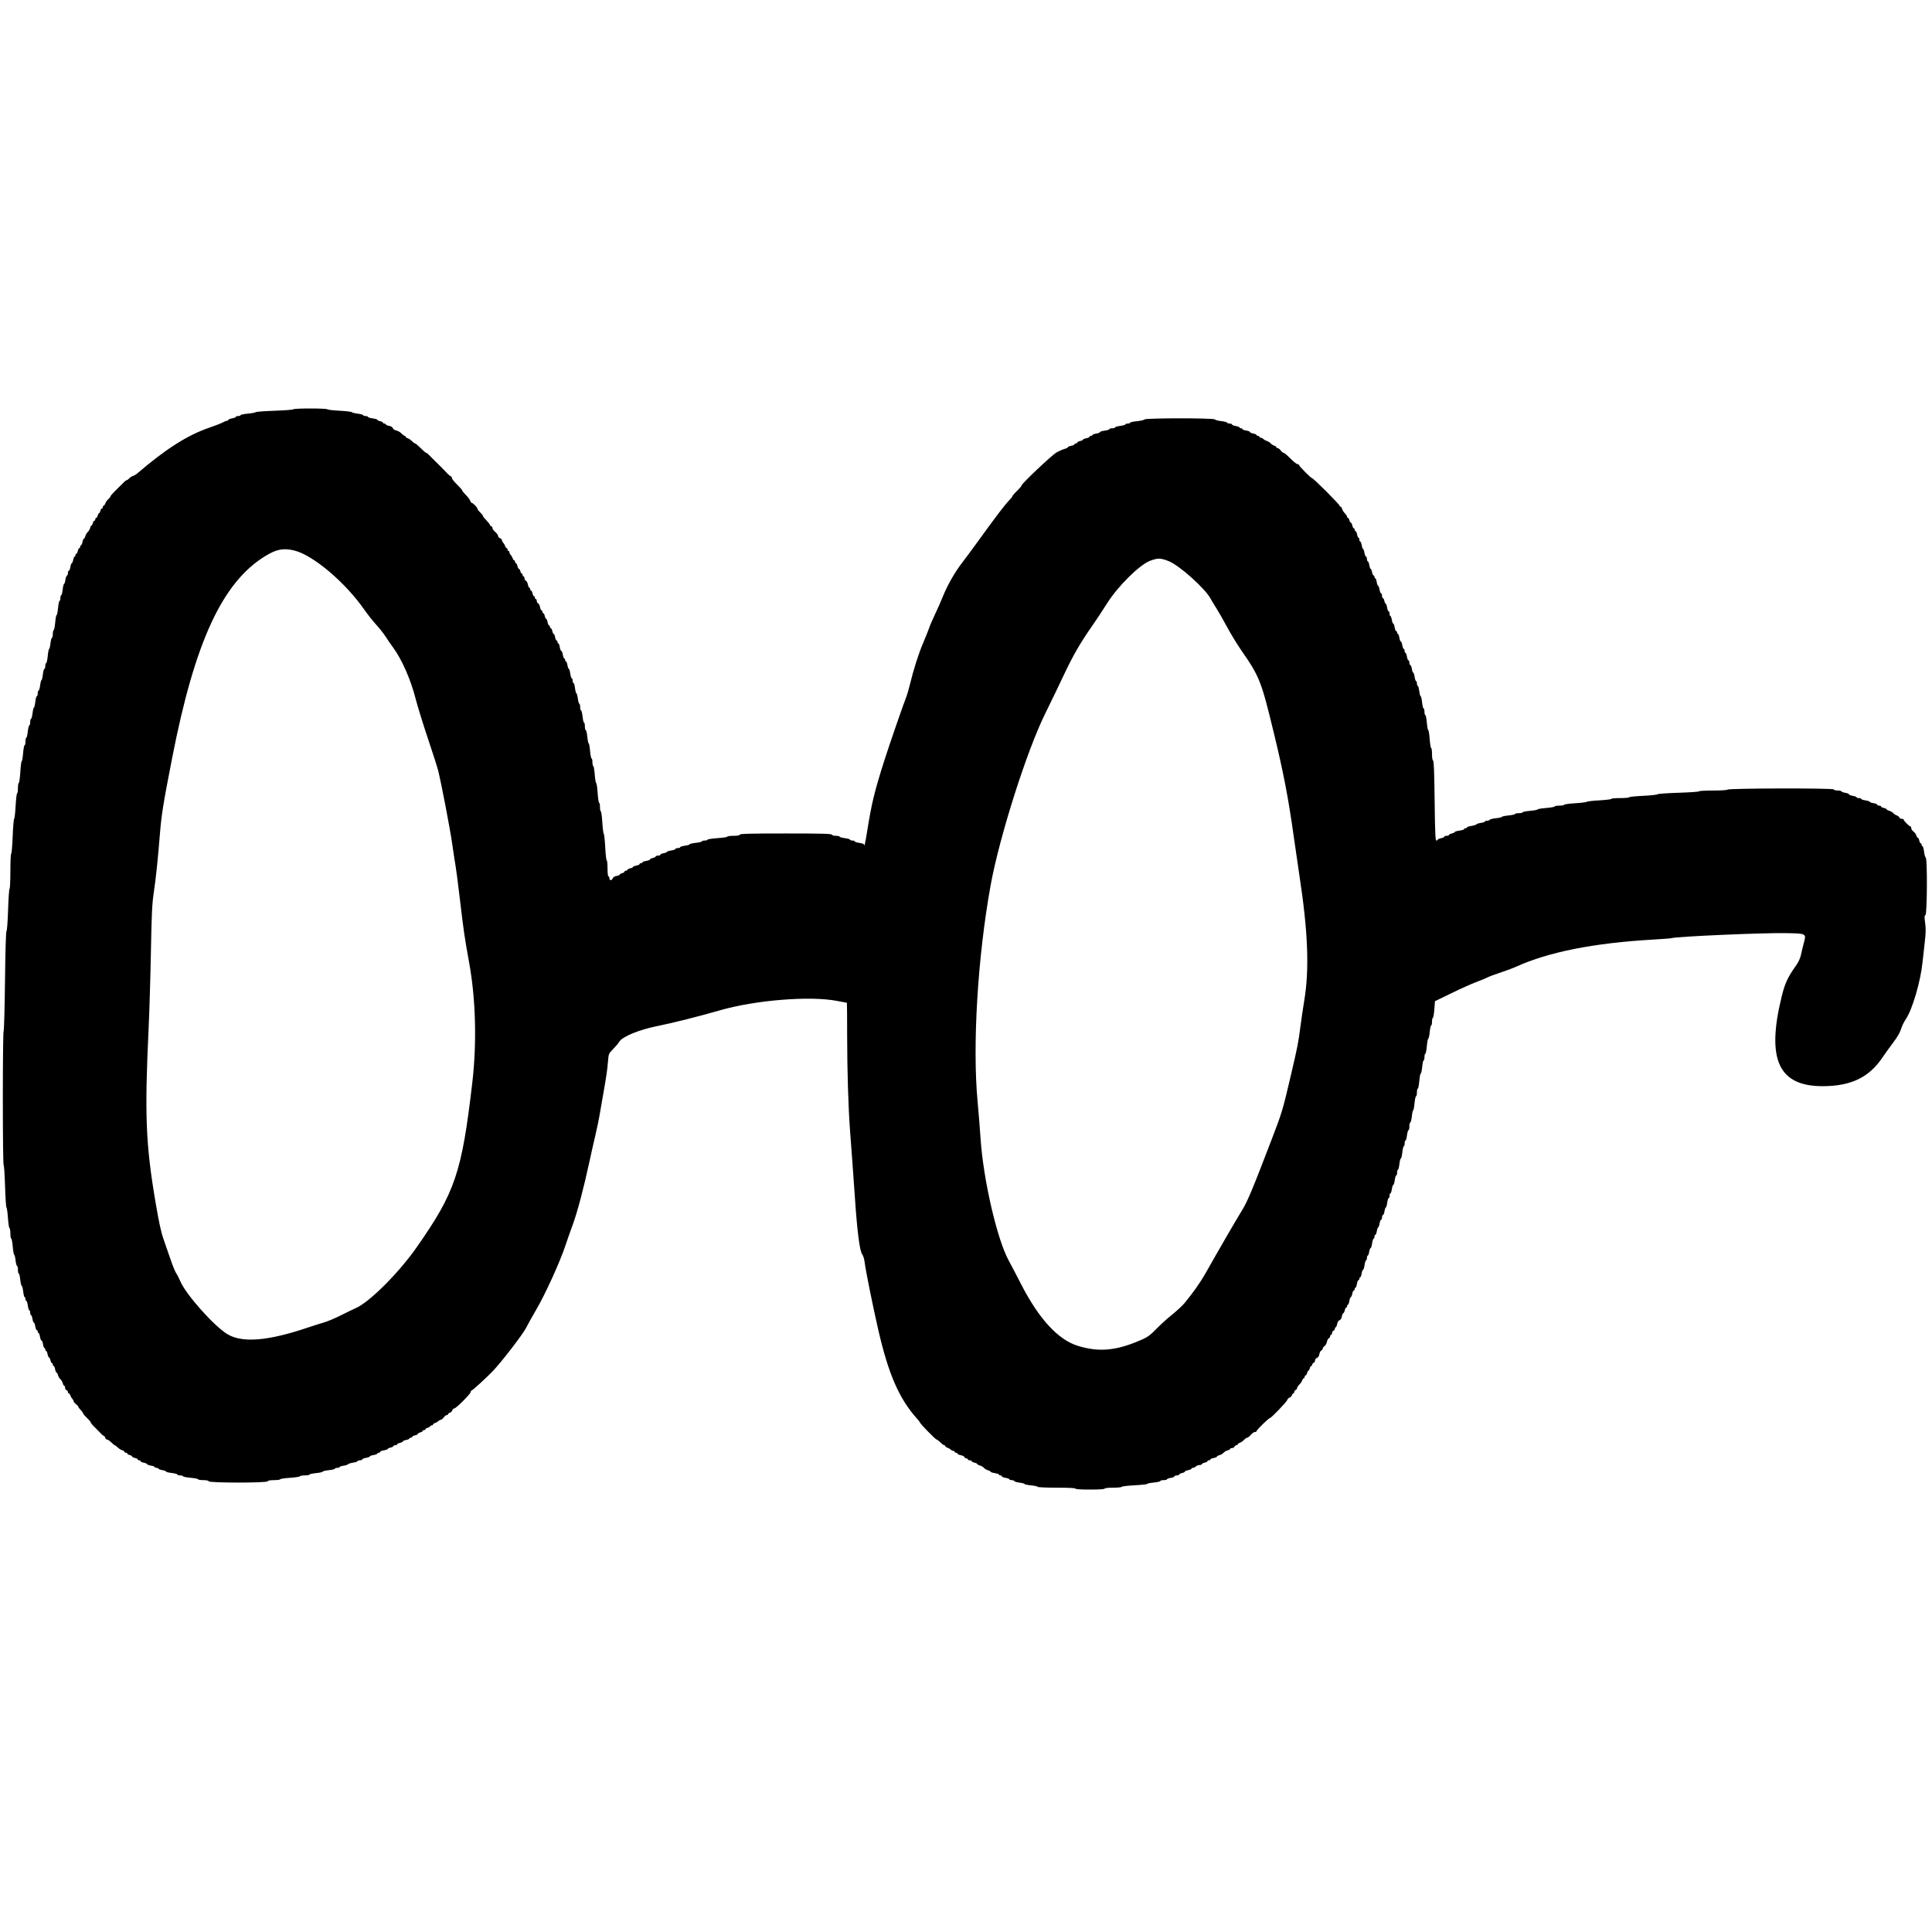 <svg id="svg" version="1.1" xmlns="http://www.w3.org/2000/svg" xmlns:xlink="http://www.w3.org/1999/xlink" width="400" height="400" viewBox="0, 0, 400,400">
  <style>
    path {
      fill: #000;
    }
    @media (prefers-color-scheme: dark) {
      path {
        fill: #fff;
      }
    }
  </style>
  <g id="svgg">
    <path id="path0" d="M60.742 84.736 C 60.742 84.827,59.009 84.963,56.891 85.038 C 54.772 85.113,52.992 85.247,52.935 85.335 C 52.879 85.424,52.151 85.559,51.318 85.636 C 50.486 85.713,49.805 85.856,49.805 85.954 C 49.805 86.052,49.585 86.133,49.316 86.133 C 49.048 86.133,48.828 86.213,48.828 86.311 C 48.828 86.409,48.477 86.548,48.047 86.621 C 47.617 86.694,47.266 86.833,47.266 86.931 C 47.266 87.029,47.154 87.109,47.019 87.109 C 46.883 87.109,46.465 87.273,46.091 87.474 C 45.716 87.674,44.443 88.169,43.262 88.574 C 38.811 90.099,34.339 92.946,28.391 98.040 C 28.161 98.236,27.765 98.463,27.512 98.543 C 27.258 98.623,26.909 98.852,26.735 99.051 C 26.561 99.251,26.339 99.414,26.241 99.414 C 26.143 99.414,25.918 99.568,25.741 99.756 C 25.563 99.944,25.302 100.205,25.160 100.336 C 25.018 100.468,24.803 100.676,24.681 100.799 C 24.560 100.922,24.208 101.274,23.900 101.580 C 23.183 102.291,22.852 102.688,22.852 102.833 C 22.852 102.896,22.644 103.142,22.390 103.378 C 22.137 103.615,21.867 104.006,21.791 104.248 C 21.715 104.490,21.571 104.688,21.471 104.688 C 21.371 104.688,21.289 104.819,21.289 104.980 C 21.289 105.142,21.203 105.273,21.097 105.273 C 20.992 105.273,20.851 105.493,20.783 105.762 C 20.716 106.030,20.592 106.250,20.508 106.250 C 20.424 106.250,20.300 106.470,20.232 106.738 C 20.165 107.007,20.024 107.227,19.918 107.227 C 19.813 107.227,19.727 107.358,19.727 107.520 C 19.727 107.681,19.640 107.813,19.535 107.813 C 19.430 107.813,19.288 108.032,19.221 108.301 C 19.153 108.569,19.029 108.789,18.945 108.789 C 18.861 108.789,18.733 109.026,18.660 109.315 C 18.588 109.604,18.365 109.982,18.164 110.156 C 17.964 110.330,17.740 110.709,17.668 110.998 C 17.595 111.287,17.461 111.523,17.370 111.523 C 17.280 111.523,17.147 111.831,17.077 112.207 C 17.006 112.583,16.871 112.891,16.775 112.891 C 16.680 112.891,16.602 113.022,16.602 113.184 C 16.602 113.345,16.521 113.477,16.422 113.477 C 16.323 113.477,16.184 113.740,16.113 114.063 C 16.042 114.385,15.904 114.648,15.805 114.648 C 15.706 114.648,15.625 114.780,15.625 114.941 C 15.625 115.103,15.547 115.234,15.451 115.234 C 15.356 115.234,15.220 115.542,15.150 115.918 C 15.079 116.294,14.949 116.602,14.860 116.602 C 14.771 116.602,14.642 116.953,14.573 117.383 C 14.505 117.813,14.362 118.164,14.256 118.164 C 14.149 118.164,14.063 118.376,14.063 118.636 C 14.063 118.896,13.969 119.139,13.855 119.177 C 13.740 119.215,13.597 119.618,13.536 120.073 C 13.475 120.527,13.353 120.898,13.265 120.898 C 13.177 120.898,13.046 121.426,12.973 122.070 C 12.900 122.715,12.764 123.242,12.670 123.242 C 12.577 123.242,12.500 123.506,12.500 123.828 C 12.500 124.150,12.422 124.414,12.328 124.414 C 12.233 124.414,12.093 125.073,12.018 125.879 C 11.943 126.685,11.809 127.344,11.722 127.344 C 11.635 127.344,11.502 128.047,11.426 128.906 C 11.350 129.766,11.209 130.469,11.112 130.469 C 11.016 130.469,10.938 130.820,10.938 131.250 C 10.938 131.680,10.858 132.031,10.761 132.031 C 10.664 132.031,10.524 132.559,10.449 133.203 C 10.374 133.848,10.247 134.375,10.165 134.375 C 10.084 134.375,9.958 135.012,9.886 135.791 C 9.814 136.570,9.669 137.236,9.565 137.272 C 9.460 137.308,9.375 137.594,9.375 137.907 C 9.375 138.220,9.291 138.477,9.189 138.477 C 9.087 138.477,8.944 139.004,8.871 139.648 C 8.798 140.293,8.672 140.820,8.591 140.820 C 8.510 140.820,8.383 141.304,8.309 141.895 C 8.235 142.485,8.093 142.969,7.994 142.969 C 7.894 142.969,7.813 143.232,7.813 143.555 C 7.813 143.877,7.729 144.141,7.627 144.141 C 7.525 144.141,7.382 144.668,7.309 145.313 C 7.236 145.957,7.108 146.484,7.025 146.484 C 6.942 146.484,6.813 147.012,6.738 147.656 C 6.663 148.301,6.523 148.828,6.426 148.828 C 6.329 148.828,6.250 149.136,6.250 149.512 C 6.250 149.888,6.169 150.195,6.070 150.195 C 5.971 150.195,5.829 150.767,5.755 151.465 C 5.680 152.163,5.541 152.734,5.446 152.734 C 5.351 152.734,5.273 153.086,5.273 153.516 C 5.273 153.945,5.193 154.297,5.096 154.297 C 4.998 154.297,4.856 155.044,4.780 155.957 C 4.704 156.870,4.574 157.617,4.493 157.617 C 4.411 157.617,4.281 158.628,4.203 159.863 C 4.126 161.099,3.984 162.109,3.887 162.109 C 3.790 162.109,3.711 162.593,3.711 163.184 C 3.711 163.774,3.635 164.258,3.543 164.258 C 3.451 164.258,3.312 165.421,3.235 166.844 C 3.158 168.266,3.020 169.476,2.929 169.532 C 2.838 169.588,2.700 171.237,2.623 173.196 C 2.545 175.155,2.407 176.758,2.315 176.758 C 2.223 176.758,2.148 178.384,2.148 180.371 C 2.148 182.358,2.074 183.984,1.982 183.984 C 1.891 183.984,1.753 185.938,1.676 188.327 C 1.596 190.798,1.453 192.720,1.344 192.788 C 1.225 192.861,1.107 196.800,1.033 203.191 C 0.967 208.848,0.840 213.477,0.750 213.477 C 0.660 213.477,0.586 219.717,0.586 227.344 C 0.586 234.971,0.660 241.211,0.750 241.211 C 0.840 241.211,0.973 243.162,1.045 245.546 C 1.116 247.930,1.249 249.930,1.340 249.989 C 1.431 250.049,1.567 251.021,1.643 252.148 C 1.718 253.276,1.863 254.229,1.964 254.264 C 2.066 254.300,2.148 254.806,2.148 255.387 C 2.148 255.969,2.228 256.445,2.326 256.445 C 2.424 256.445,2.566 257.192,2.642 258.105 C 2.718 259.019,2.849 259.766,2.934 259.766 C 3.018 259.766,3.148 260.293,3.223 260.938 C 3.297 261.582,3.438 262.109,3.535 262.109 C 3.632 262.109,3.711 262.461,3.711 262.891 C 3.711 263.320,3.789 263.672,3.883 263.672 C 3.978 263.672,4.117 264.243,4.192 264.941 C 4.267 265.640,4.404 266.211,4.498 266.211 C 4.592 266.211,4.728 266.738,4.801 267.383 C 4.874 268.027,5.010 268.555,5.103 268.555 C 5.197 268.555,5.273 268.730,5.273 268.945 C 5.273 269.160,5.353 269.336,5.450 269.336 C 5.548 269.336,5.688 269.775,5.762 270.313 C 5.836 270.850,5.976 271.289,6.073 271.289 C 6.170 271.289,6.250 271.509,6.250 271.777 C 6.250 272.046,6.327 272.266,6.420 272.266 C 6.514 272.266,6.647 272.617,6.716 273.047 C 6.784 273.477,6.916 273.828,7.009 273.828 C 7.101 273.828,7.233 274.180,7.302 274.609 C 7.370 275.039,7.513 275.391,7.619 275.391 C 7.726 275.391,7.813 275.522,7.813 275.684 C 7.813 275.845,7.889 275.977,7.983 275.977 C 8.077 275.977,8.209 276.328,8.278 276.758 C 8.347 277.188,8.489 277.539,8.594 277.539 C 8.699 277.539,8.841 277.891,8.909 278.320 C 8.978 278.750,9.111 279.102,9.205 279.102 C 9.298 279.102,9.375 279.233,9.375 279.395 C 9.375 279.556,9.453 279.688,9.549 279.688 C 9.644 279.688,9.780 279.995,9.850 280.371 C 9.921 280.747,10.056 281.055,10.150 281.055 C 10.244 281.055,10.378 281.318,10.449 281.641 C 10.520 281.963,10.659 282.227,10.758 282.227 C 10.857 282.227,10.938 282.358,10.938 282.520 C 10.938 282.681,11.016 282.813,11.111 282.813 C 11.207 282.813,11.342 283.120,11.413 283.496 C 11.483 283.872,11.616 284.180,11.706 284.180 C 11.797 284.180,11.931 284.416,12.004 284.705 C 12.076 284.994,12.300 285.373,12.500 285.547 C 12.700 285.721,12.924 286.099,12.996 286.389 C 13.069 286.678,13.207 286.914,13.302 286.914 C 13.398 286.914,13.477 287.093,13.477 287.311 C 13.477 287.529,13.608 287.758,13.770 287.820 C 13.931 287.882,14.062 288.055,14.062 288.204 C 14.063 288.354,14.144 288.477,14.245 288.477 C 14.345 288.477,14.488 288.670,14.563 288.907 C 14.639 289.144,14.820 289.457,14.967 289.604 C 15.114 289.751,15.234 289.976,15.234 290.104 C 15.234 290.232,15.454 290.502,15.723 290.704 C 15.991 290.905,16.211 291.150,16.211 291.247 C 16.211 291.344,16.431 291.644,16.699 291.912 C 16.968 292.181,17.187 292.488,17.188 292.595 C 17.188 292.702,17.539 293.124,17.969 293.532 C 18.398 293.941,18.750 294.337,18.750 294.412 C 18.750 294.559,19.089 294.997,19.492 295.371 C 19.631 295.500,19.851 295.718,19.980 295.856 C 21.023 296.968,21.341 297.266,21.486 297.266 C 21.578 297.266,21.709 297.441,21.777 297.656 C 21.846 297.871,22.024 298.047,22.174 298.047 C 22.325 298.047,22.717 298.311,23.047 298.633 C 23.377 298.955,23.693 299.219,23.751 299.219 C 23.809 299.219,23.979 299.329,24.128 299.463 C 24.744 300.015,24.952 300.154,25.357 300.282 C 25.590 300.356,25.781 300.499,25.781 300.599 C 25.781 300.699,25.913 300.781,26.074 300.781 C 26.235 300.781,26.367 300.860,26.367 300.955 C 26.367 301.051,26.587 301.185,26.855 301.252 C 27.124 301.319,27.344 301.454,27.344 301.551 C 27.344 301.648,27.607 301.785,27.930 301.855 C 28.252 301.926,28.516 302.065,28.516 302.164 C 28.516 302.263,28.647 302.344,28.809 302.344 C 28.970 302.344,29.102 302.428,29.102 302.530 C 29.102 302.633,29.409 302.774,29.785 302.845 C 30.161 302.915,30.469 303.050,30.469 303.144 C 30.469 303.239,30.820 303.372,31.250 303.441 C 31.680 303.509,32.031 303.642,32.031 303.736 C 32.031 303.830,32.207 303.906,32.422 303.906 C 32.637 303.906,32.813 303.983,32.813 304.077 C 32.813 304.170,33.164 304.303,33.594 304.372 C 34.023 304.441,34.375 304.572,34.375 304.665 C 34.375 304.757,34.902 304.892,35.547 304.965 C 36.191 305.038,36.719 305.181,36.719 305.283 C 36.719 305.385,36.982 305.469,37.305 305.469 C 37.627 305.469,37.891 305.547,37.891 305.644 C 37.891 305.740,38.594 305.881,39.453 305.957 C 40.313 306.033,41.016 306.174,41.016 306.270 C 41.016 306.367,41.492 306.445,42.074 306.445 C 42.737 306.445,43.161 306.535,43.212 306.686 C 43.329 307.038,55.303 307.041,55.420 306.689 C 55.474 306.528,55.926 306.445,56.755 306.445 C 57.444 306.445,58.008 306.368,58.008 306.273 C 58.008 306.179,58.931 306.038,60.059 305.962 C 61.187 305.885,62.109 305.742,62.109 305.645 C 62.109 305.548,62.549 305.469,63.086 305.469 C 63.623 305.469,64.063 305.392,64.063 305.299 C 64.063 305.205,64.678 305.068,65.430 304.994 C 66.182 304.920,66.797 304.784,66.797 304.691 C 66.797 304.599,67.368 304.462,68.066 304.387 C 68.765 304.313,69.336 304.174,69.336 304.079 C 69.336 303.984,69.556 303.906,69.824 303.906 C 70.093 303.906,70.313 303.830,70.313 303.737 C 70.313 303.643,70.677 303.518,71.122 303.458 C 71.567 303.399,71.985 303.264,72.050 303.159 C 72.115 303.054,72.585 302.905,73.096 302.829 C 73.606 302.753,74.023 302.612,74.023 302.517 C 74.023 302.422,74.243 302.344,74.512 302.344 C 74.780 302.344,75.000 302.257,75.000 302.151 C 75.000 302.045,75.352 301.902,75.781 301.833 C 76.211 301.764,76.562 301.632,76.562 301.540 C 76.563 301.447,76.914 301.316,77.344 301.247 C 77.773 301.178,78.125 301.045,78.125 300.952 C 78.125 300.858,78.257 300.781,78.418 300.781 C 78.579 300.781,78.711 300.694,78.711 300.588 C 78.711 300.482,79.062 300.339,79.492 300.270 C 79.922 300.202,80.273 300.076,80.273 299.991 C 80.273 299.905,80.537 299.778,80.859 299.707 C 81.182 299.636,81.445 299.497,81.445 299.399 C 81.445 299.300,81.621 299.219,81.836 299.219 C 82.051 299.219,82.227 299.138,82.227 299.039 C 82.227 298.940,82.490 298.801,82.813 298.730 C 83.135 298.660,83.398 298.525,83.398 298.431 C 83.398 298.337,83.706 298.202,84.082 298.132 C 84.458 298.061,84.766 297.925,84.766 297.830 C 84.766 297.734,84.897 297.656,85.059 297.656 C 85.220 297.656,85.352 297.575,85.352 297.476 C 85.352 297.378,85.615 297.239,85.938 297.168 C 86.260 297.097,86.523 296.960,86.523 296.863 C 86.523 296.766,86.743 296.632,87.012 296.565 C 87.280 296.497,87.500 296.364,87.500 296.268 C 87.500 296.172,87.632 296.094,87.793 296.094 C 87.954 296.094,88.086 296.008,88.086 295.902 C 88.086 295.797,88.306 295.655,88.574 295.588 C 88.843 295.521,89.063 295.387,89.063 295.291 C 89.063 295.196,89.194 295.117,89.355 295.117 C 89.517 295.117,89.648 295.035,89.648 294.935 C 89.648 294.835,89.842 294.691,90.079 294.616 C 90.315 294.541,90.629 294.359,90.776 294.213 C 90.923 294.066,91.148 293.945,91.276 293.945 C 91.404 293.945,91.674 293.726,91.876 293.457 C 92.077 293.188,92.362 292.969,92.508 292.969 C 92.654 292.969,92.773 292.887,92.773 292.787 C 92.773 292.686,92.945 292.550,93.154 292.484 C 93.363 292.417,93.589 292.192,93.656 291.982 C 93.722 291.773,93.902 291.602,94.056 291.602 C 94.429 291.602,97.461 288.558,97.461 288.184 C 97.461 288.022,97.539 287.891,97.634 287.891 C 97.815 287.891,100.733 285.226,102.019 283.887 C 103.788 282.044,108.269 276.226,108.921 274.926 C 109.305 274.161,110.233 272.492,110.983 271.217 C 112.895 267.967,115.954 261.245,117.084 257.810 C 117.384 256.898,118.060 254.979,118.587 253.545 C 119.540 250.951,120.893 245.833,122.052 240.430 C 122.386 238.872,122.921 236.499,123.240 235.156 C 123.559 233.813,123.948 231.968,124.104 231.055 C 124.260 230.142,124.619 228.076,124.902 226.465 C 125.564 222.704,125.733 221.537,125.886 219.668 C 126.010 218.171,126.028 218.127,126.955 217.186 C 127.473 216.659,128.048 215.973,128.233 215.660 C 128.854 214.609,132.377 213.173,136.198 212.413 C 139.212 211.813,144.801 210.406,149.055 209.177 C 156.412 207.050,167.743 206.144,173.340 207.235 C 174.414 207.445,175.315 207.616,175.342 207.617 C 175.369 207.617,175.392 210.671,175.393 214.404 C 175.396 221.460,175.628 229.186,175.977 233.887 C 176.089 235.391,176.312 238.379,176.472 240.527 C 176.632 242.676,176.854 245.796,176.965 247.461 C 177.459 254.907,177.984 259.037,178.525 259.724 C 178.721 259.973,178.938 260.677,179.009 261.289 C 179.195 262.906,180.731 270.528,181.851 275.391 C 183.971 284.599,186.198 289.671,189.937 293.807 C 190.208 294.107,190.430 294.396,190.430 294.450 C 190.430 294.701,193.685 298.047,193.930 298.047 C 194.029 298.047,194.374 298.311,194.697 298.633 C 195.019 298.955,195.377 299.219,195.493 299.219 C 195.608 299.219,195.703 299.301,195.703 299.401 C 195.703 299.501,195.897 299.645,196.133 299.720 C 196.370 299.795,196.684 299.976,196.831 300.123 C 196.978 300.270,197.224 300.391,197.377 300.391 C 197.531 300.391,197.656 300.479,197.656 300.586 C 197.656 300.693,197.788 300.781,197.949 300.781 C 198.110 300.781,198.242 300.865,198.242 300.968 C 198.242 301.070,198.544 301.211,198.912 301.280 C 199.281 301.349,199.630 301.529,199.687 301.679 C 199.745 301.830,199.927 301.953,200.092 301.953 C 200.256 301.953,200.391 302.041,200.391 302.148 C 200.391 302.256,200.566 302.344,200.781 302.344 C 200.996 302.344,201.172 302.425,201.172 302.524 C 201.172 302.622,201.436 302.761,201.758 302.832 C 202.080 302.903,202.344 303.032,202.344 303.119 C 202.344 303.207,202.580 303.337,202.869 303.410 C 203.158 303.482,203.537 303.706,203.711 303.906 C 203.885 304.107,204.264 304.330,204.553 304.403 C 204.842 304.475,205.078 304.608,205.078 304.697 C 205.078 304.786,205.474 304.918,205.957 304.991 C 206.440 305.063,206.836 305.200,206.836 305.296 C 206.836 305.391,206.968 305.469,207.129 305.469 C 207.290 305.469,207.422 305.556,207.422 305.662 C 207.422 305.768,207.773 305.911,208.203 305.980 C 208.633 306.048,208.984 306.181,208.984 306.275 C 208.984 306.369,209.197 306.445,209.456 306.445 C 209.716 306.445,209.958 306.535,209.995 306.644 C 210.031 306.754,210.522 306.898,211.085 306.964 C 211.648 307.031,212.109 307.156,212.109 307.242 C 212.109 307.328,212.725 307.459,213.477 307.533 C 214.229 307.607,214.844 307.744,214.844 307.838 C 214.844 307.931,216.602 308.008,218.750 308.008 C 221.224 308.008,222.656 308.079,222.656 308.203 C 222.656 308.325,223.796 308.398,225.684 308.398 C 227.572 308.398,228.711 308.325,228.711 308.203 C 228.711 308.087,229.427 308.008,230.469 308.008 C 231.436 308.008,232.227 307.929,232.227 307.833 C 232.227 307.736,233.413 307.594,234.863 307.516 C 236.313 307.438,237.500 307.309,237.500 307.228 C 237.500 307.148,238.115 307.021,238.867 306.947 C 239.619 306.873,240.234 306.730,240.234 306.629 C 240.234 306.528,240.542 306.445,240.918 306.445 C 241.294 306.445,241.602 306.369,241.602 306.275 C 241.602 306.181,241.953 306.048,242.383 305.980 C 242.812 305.911,243.164 305.768,243.164 305.662 C 243.164 305.556,243.384 305.469,243.652 305.469 C 243.921 305.469,244.141 305.388,244.141 305.289 C 244.141 305.190,244.404 305.051,244.727 304.980 C 245.049 304.910,245.313 304.775,245.313 304.681 C 245.313 304.587,245.620 304.452,245.996 304.382 C 246.372 304.311,246.680 304.175,246.680 304.080 C 246.680 303.984,246.818 303.906,246.987 303.906 C 247.155 303.906,247.425 303.774,247.586 303.613 C 247.748 303.452,248.093 303.320,248.354 303.320 C 248.615 303.320,248.828 303.239,248.828 303.141 C 248.828 303.042,249.092 302.903,249.414 302.832 C 249.736 302.761,250.000 302.622,250.000 302.524 C 250.000 302.425,250.132 302.344,250.293 302.344 C 250.454 302.344,250.586 302.266,250.586 302.170 C 250.586 302.075,250.894 301.939,251.270 301.868 C 251.646 301.798,251.953 301.666,251.953 301.575 C 251.953 301.484,252.190 301.350,252.479 301.278 C 252.768 301.205,253.146 300.982,253.320 300.781 C 253.494 300.581,253.873 300.357,254.162 300.285 C 254.451 300.212,254.687 300.075,254.688 299.979 C 254.688 299.883,254.866 299.805,255.084 299.805 C 255.302 299.805,255.532 299.673,255.593 299.512 C 255.655 299.351,255.828 299.219,255.978 299.219 C 256.128 299.219,256.250 299.137,256.250 299.037 C 256.250 298.936,256.448 298.792,256.689 298.716 C 256.931 298.641,257.322 298.371,257.559 298.117 C 257.796 297.864,258.103 297.653,258.243 297.648 C 258.382 297.643,258.712 297.380,258.975 297.062 C 259.239 296.744,259.612 296.484,259.805 296.484 C 259.998 296.484,260.156 296.402,260.156 296.302 C 260.156 296.050,262.717 293.555,262.975 293.555 C 263.216 293.555,266.371 290.263,266.490 289.888 C 266.562 289.660,266.788 289.420,266.992 289.355 C 267.196 289.291,267.417 289.067,267.484 288.857 C 267.550 288.648,267.686 288.477,267.787 288.477 C 267.887 288.477,267.969 288.342,267.969 288.177 C 267.969 288.013,268.101 287.828,268.262 287.766 C 268.423 287.704,268.555 287.527,268.555 287.372 C 268.555 287.217,268.762 286.897,269.016 286.661 C 269.269 286.424,269.539 286.033,269.615 285.791 C 269.691 285.549,269.835 285.352,269.935 285.352 C 270.035 285.352,270.117 285.220,270.117 285.059 C 270.117 284.897,270.203 284.766,270.309 284.766 C 270.414 284.766,270.556 284.546,270.623 284.277 C 270.690 284.009,270.814 283.789,270.898 283.789 C 270.983 283.789,271.107 283.569,271.174 283.301 C 271.241 283.032,271.383 282.813,271.488 282.813 C 271.593 282.813,271.680 282.690,271.680 282.540 C 271.680 282.391,271.812 282.218,271.973 282.156 C 272.134 282.094,272.266 281.871,272.266 281.660 C 272.266 281.449,272.438 281.222,272.649 281.154 C 272.891 281.078,273.079 280.788,273.157 280.374 C 273.225 280.011,273.404 279.667,273.554 279.610 C 273.705 279.552,273.828 279.389,273.828 279.248 C 273.828 279.108,274.004 278.866,274.218 278.712 C 274.432 278.557,274.661 278.148,274.725 277.803 C 274.790 277.458,274.966 277.128,275.117 277.070 C 275.267 277.013,275.391 276.831,275.391 276.666 C 275.391 276.502,275.479 276.367,275.586 276.367 C 275.693 276.367,275.781 276.201,275.781 275.997 C 275.781 275.794,275.913 275.577,276.074 275.515 C 276.235 275.453,276.367 275.268,276.367 275.104 C 276.367 274.939,276.445 274.805,276.541 274.805 C 276.636 274.805,276.771 274.502,276.841 274.132 C 276.917 273.722,277.109 273.414,277.330 273.344 C 277.552 273.274,277.743 272.966,277.820 272.552 C 277.890 272.180,278.024 271.875,278.118 271.875 C 278.212 271.875,278.347 271.611,278.418 271.289 C 278.489 270.967,278.628 270.703,278.726 270.703 C 278.825 270.703,278.906 270.571,278.906 270.410 C 278.906 270.249,278.983 270.117,279.077 270.117 C 279.170 270.117,279.303 269.766,279.372 269.336 C 279.441 268.906,279.574 268.555,279.668 268.555 C 279.762 268.555,279.897 268.247,279.968 267.871 C 280.038 267.495,280.180 267.188,280.282 267.188 C 280.385 267.188,280.469 267.056,280.469 266.895 C 280.469 266.733,280.545 266.602,280.639 266.602 C 280.733 266.602,280.866 266.250,280.934 265.820 C 281.003 265.391,281.146 265.039,281.252 265.039 C 281.358 265.039,281.445 264.907,281.445 264.746 C 281.445 264.585,281.522 264.453,281.616 264.453 C 281.709 264.453,281.842 264.102,281.911 263.672 C 281.980 263.242,282.114 262.891,282.211 262.891 C 282.307 262.891,282.446 262.451,282.520 261.914 C 282.593 261.377,282.733 260.937,282.831 260.938 C 282.928 260.938,283.008 260.718,283.008 260.449 C 283.008 260.181,283.084 259.961,283.178 259.961 C 283.272 259.961,283.405 259.609,283.473 259.180 C 283.542 258.750,283.677 258.398,283.773 258.398 C 283.869 258.398,284.008 257.959,284.082 257.422 C 284.156 256.885,284.296 256.445,284.393 256.445 C 284.491 256.445,284.570 256.270,284.570 256.055 C 284.570 255.840,284.650 255.664,284.748 255.664 C 284.846 255.664,284.986 255.313,285.059 254.883 C 285.131 254.453,285.260 254.102,285.344 254.102 C 285.428 254.102,285.553 253.750,285.622 253.320 C 285.691 252.891,285.834 252.539,285.940 252.539 C 286.046 252.539,286.133 252.319,286.133 252.051 C 286.133 251.782,286.220 251.563,286.326 251.563 C 286.432 251.563,286.575 251.211,286.644 250.781 C 286.712 250.352,286.837 250.000,286.921 250.000 C 287.004 250.000,287.133 249.561,287.207 249.023 C 287.281 248.486,287.421 248.047,287.518 248.047 C 287.616 248.047,287.695 247.827,287.695 247.559 C 287.695 247.290,287.773 247.070,287.868 247.070 C 287.964 247.070,288.101 246.675,288.173 246.191 C 288.246 245.708,288.379 245.313,288.470 245.313 C 288.561 245.313,288.696 244.873,288.770 244.336 C 288.843 243.799,288.983 243.359,289.081 243.359 C 289.178 243.359,289.258 243.096,289.258 242.773 C 289.258 242.451,289.334 242.188,289.428 242.188 C 289.521 242.188,289.658 241.660,289.731 241.016 C 289.803 240.371,289.940 239.844,290.033 239.844 C 290.127 239.844,290.264 239.272,290.339 238.574 C 290.414 237.876,290.553 237.305,290.648 237.305 C 290.743 237.305,290.820 237.041,290.820 236.719 C 290.820 236.396,290.898 236.133,290.993 236.133 C 291.088 236.133,291.226 235.649,291.300 235.059 C 291.374 234.468,291.516 233.984,291.616 233.984 C 291.715 233.984,291.797 233.640,291.797 233.219 C 291.797 232.799,291.884 232.425,291.990 232.389 C 292.097 232.354,292.241 231.775,292.311 231.104 C 292.381 230.432,292.504 229.883,292.583 229.883 C 292.662 229.883,292.789 229.224,292.865 228.418 C 292.940 227.612,293.082 226.953,293.181 226.953 C 293.279 226.953,293.359 226.602,293.359 226.172 C 293.359 225.742,293.438 225.391,293.534 225.391 C 293.631 225.391,293.772 224.688,293.848 223.828 C 293.924 222.969,294.059 222.266,294.149 222.266 C 294.239 222.266,294.373 221.650,294.447 220.898 C 294.521 220.146,294.658 219.531,294.752 219.531 C 294.845 219.531,294.922 219.224,294.922 218.848 C 294.922 218.472,295.001 218.164,295.097 218.164 C 295.193 218.164,295.334 217.461,295.410 216.602 C 295.486 215.742,295.622 215.039,295.712 215.039 C 295.801 215.039,295.935 214.424,296.010 213.672 C 296.084 212.920,296.221 212.305,296.314 212.305 C 296.408 212.305,296.484 211.953,296.484 211.523 C 296.484 211.094,296.561 210.742,296.654 210.742 C 296.748 210.742,296.885 209.965,296.960 209.015 L 297.095 207.288 300.549 205.608 C 302.449 204.684,304.726 203.663,305.609 203.339 C 306.491 203.014,307.549 202.578,307.960 202.368 C 308.371 202.159,309.582 201.705,310.652 201.359 C 311.722 201.014,313.169 200.473,313.867 200.157 C 320.647 197.088,330.010 195.234,342.313 194.526 C 344.231 194.415,345.918 194.283,346.060 194.233 C 347.012 193.896,364.975 193.107,369.671 193.195 C 374.050 193.277,373.991 193.245,373.464 195.221 C 373.265 195.970,372.997 197.079,372.869 197.687 C 372.723 198.379,372.360 199.182,371.896 199.836 C 370.108 202.358,369.562 203.533,368.870 206.352 C 365.662 219.420,368.254 224.960,377.539 224.882 C 383.310 224.833,386.993 223.035,389.768 218.911 C 390.293 218.132,391.192 216.878,391.767 216.124 C 392.883 214.661,393.359 213.820,393.741 212.641 C 393.872 212.235,394.260 211.485,394.604 210.975 C 395.937 208.994,397.635 203.187,398.042 199.219 C 398.147 198.198,398.358 196.290,398.512 194.978 C 398.727 193.137,398.743 192.252,398.582 191.103 C 398.410 189.879,398.421 189.584,398.643 189.447 C 398.998 189.228,399.060 177.807,398.708 177.581 C 398.588 177.504,398.428 176.936,398.352 176.318 C 398.276 175.701,398.133 175.195,398.033 175.195 C 397.933 175.195,397.852 175.063,397.852 174.902 C 397.852 174.741,397.771 174.609,397.672 174.609 C 397.573 174.609,397.434 174.346,397.363 174.023 C 397.292 173.701,397.155 173.438,397.059 173.438 C 396.962 173.438,396.832 173.235,396.769 172.987 C 396.707 172.739,396.442 172.375,396.180 172.178 C 395.918 171.981,395.703 171.657,395.703 171.457 C 395.703 171.257,395.622 171.094,395.523 171.094 C 395.288 171.094,394.141 169.946,394.141 169.712 C 394.141 169.612,393.962 169.531,393.744 169.531 C 393.526 169.531,393.298 169.403,393.238 169.246 C 393.177 169.089,392.938 168.900,392.707 168.827 C 392.475 168.754,392.148 168.537,391.981 168.345 C 391.813 168.152,391.440 167.936,391.151 167.863 C 390.861 167.790,390.625 167.660,390.625 167.572 C 390.625 167.485,390.361 167.356,390.039 167.285 C 389.717 167.214,389.453 167.076,389.453 166.977 C 389.453 166.878,389.277 166.797,389.063 166.797 C 388.848 166.797,388.672 166.710,388.672 166.604 C 388.672 166.498,388.320 166.355,387.891 166.286 C 387.461 166.217,387.109 166.090,387.109 166.003 C 387.109 165.916,386.714 165.785,386.230 165.712 C 385.747 165.640,385.352 165.503,385.352 165.408 C 385.352 165.312,385.132 165.234,384.863 165.234 C 384.595 165.234,384.375 165.158,384.375 165.064 C 384.375 164.970,384.023 164.837,383.594 164.769 C 383.164 164.700,382.813 164.558,382.813 164.453 C 382.813 164.348,382.461 164.206,382.031 164.138 C 381.602 164.069,381.250 163.936,381.250 163.842 C 381.250 163.749,380.906 163.672,380.485 163.672 C 380.064 163.672,379.685 163.567,379.643 163.439 C 379.545 163.145,357.753 163.192,357.650 163.486 C 357.612 163.592,356.340 163.672,354.671 163.672 C 353.069 163.672,351.758 163.746,351.758 163.836 C 351.758 163.927,349.851 164.060,347.519 164.132 C 345.188 164.205,343.230 164.347,343.167 164.448 C 343.105 164.549,341.760 164.692,340.179 164.767 C 338.598 164.842,337.305 164.978,337.305 165.069 C 337.305 165.160,336.470 165.234,335.449 165.234 C 334.429 165.234,333.594 165.309,333.594 165.401 C 333.594 165.493,332.475 165.630,331.108 165.706 C 329.740 165.782,328.576 165.916,328.520 166.003 C 328.464 166.090,327.385 166.225,326.123 166.303 C 324.861 166.381,323.828 166.524,323.828 166.621 C 323.828 166.718,323.389 166.797,322.852 166.797 C 322.314 166.797,321.875 166.875,321.875 166.971 C 321.875 167.067,321.084 167.209,320.117 167.285 C 319.150 167.362,318.359 167.494,318.359 167.579 C 318.359 167.663,317.656 167.795,316.797 167.871 C 315.938 167.947,315.234 168.088,315.234 168.184 C 315.234 168.281,314.883 168.359,314.453 168.359 C 314.023 168.359,313.672 168.436,313.672 168.529 C 313.672 168.623,313.057 168.760,312.305 168.834 C 311.553 168.908,310.937 169.039,310.938 169.125 C 310.938 169.210,310.388 169.338,309.717 169.408 C 309.045 169.478,308.467 169.622,308.431 169.728 C 308.395 169.835,308.153 169.922,307.894 169.922 C 307.634 169.922,307.422 169.998,307.422 170.091 C 307.422 170.185,307.058 170.310,306.612 170.370 C 306.167 170.429,305.750 170.564,305.685 170.669 C 305.620 170.774,305.149 170.923,304.639 170.999 C 304.128 171.076,303.711 171.216,303.711 171.311 C 303.711 171.406,303.579 171.484,303.418 171.484 C 303.257 171.484,303.125 171.564,303.125 171.661 C 303.125 171.759,302.686 171.899,302.148 171.973 C 301.611 172.047,301.172 172.180,301.172 172.268 C 301.172 172.357,300.908 172.488,300.586 172.559 C 300.264 172.629,300.000 172.768,300.000 172.867 C 300.000 172.966,299.780 173.047,299.512 173.047 C 299.243 173.047,299.023 173.131,299.023 173.233 C 299.023 173.336,298.716 173.478,298.340 173.548 C 297.964 173.619,297.656 173.754,297.656 173.850 C 297.656 173.945,297.537 174.023,297.391 174.023 C 297.174 174.023,297.109 172.541,297.027 165.780 C 296.956 159.878,296.865 157.516,296.706 157.463 C 296.571 157.418,296.484 156.898,296.484 156.136 C 296.484 155.447,296.407 154.883,296.312 154.883 C 296.218 154.883,296.078 154.048,296.001 153.027 C 295.925 152.007,295.791 151.172,295.705 151.172 C 295.619 151.172,295.486 150.469,295.410 149.609 C 295.334 148.750,295.193 148.047,295.097 148.047 C 295.001 148.047,294.922 147.739,294.922 147.363 C 294.922 146.987,294.841 146.680,294.742 146.680 C 294.643 146.680,294.501 146.108,294.426 145.410 C 294.352 144.712,294.219 144.141,294.132 144.141 C 294.045 144.141,293.913 143.657,293.839 143.066 C 293.765 142.476,293.627 141.992,293.532 141.992 C 293.437 141.992,293.359 141.772,293.359 141.504 C 293.359 141.235,293.281 141.016,293.186 141.016 C 293.091 141.016,292.954 140.620,292.881 140.137 C 292.809 139.653,292.678 139.258,292.591 139.258 C 292.504 139.258,292.377 138.906,292.308 138.477 C 292.239 138.047,292.096 137.695,291.990 137.695 C 291.884 137.695,291.797 137.476,291.797 137.207 C 291.797 136.938,291.710 136.719,291.604 136.719 C 291.498 136.719,291.355 136.367,291.286 135.938 C 291.217 135.508,291.084 135.156,290.991 135.156 C 290.897 135.156,290.820 134.980,290.820 134.766 C 290.820 134.551,290.740 134.375,290.642 134.375 C 290.544 134.375,290.405 134.023,290.332 133.594 C 290.259 133.164,290.121 132.813,290.024 132.813 C 289.927 132.813,289.792 132.461,289.723 132.031 C 289.655 131.602,289.522 131.250,289.428 131.250 C 289.334 131.250,289.258 131.118,289.258 130.957 C 289.258 130.796,289.171 130.664,289.065 130.664 C 288.959 130.664,288.816 130.313,288.747 129.883 C 288.678 129.453,288.546 129.102,288.454 129.102 C 288.361 129.102,288.230 128.750,288.161 128.320 C 288.092 127.891,287.959 127.539,287.866 127.539 C 287.772 127.539,287.695 127.319,287.695 127.051 C 287.695 126.782,287.608 126.563,287.502 126.563 C 287.396 126.563,287.253 126.211,287.184 125.781 C 287.116 125.352,286.990 125.000,286.905 125.000 C 286.819 125.000,286.692 124.736,286.621 124.414 C 286.550 124.092,286.411 123.828,286.313 123.828 C 286.214 123.828,286.133 123.608,286.133 123.340 C 286.133 123.071,286.046 122.852,285.940 122.852 C 285.834 122.852,285.691 122.500,285.622 122.070 C 285.553 121.641,285.421 121.289,285.329 121.289 C 285.236 121.289,285.105 120.938,285.036 120.508 C 284.967 120.078,284.834 119.727,284.741 119.727 C 284.647 119.727,284.570 119.595,284.570 119.434 C 284.570 119.272,284.486 119.141,284.384 119.141 C 284.281 119.141,284.140 118.833,284.069 118.457 C 283.999 118.081,283.871 117.773,283.784 117.773 C 283.698 117.773,283.569 117.422,283.496 116.992 C 283.423 116.562,283.284 116.211,283.186 116.211 C 283.088 116.211,283.008 115.991,283.008 115.723 C 283.008 115.454,282.921 115.234,282.815 115.234 C 282.709 115.234,282.566 114.883,282.497 114.453 C 282.428 114.023,282.303 113.672,282.219 113.672 C 282.135 113.672,282.006 113.320,281.934 112.891 C 281.861 112.461,281.721 112.109,281.623 112.109 C 281.525 112.109,281.445 111.934,281.445 111.719 C 281.445 111.504,281.367 111.328,281.272 111.328 C 281.176 111.328,281.040 111.021,280.970 110.645 C 280.899 110.269,280.758 109.961,280.655 109.961 C 280.553 109.961,280.469 109.829,280.469 109.668 C 280.469 109.507,280.388 109.375,280.289 109.375 C 280.190 109.375,280.051 109.111,279.980 108.789 C 279.910 108.467,279.773 108.203,279.676 108.203 C 279.579 108.203,279.444 107.983,279.377 107.715 C 279.310 107.446,279.176 107.227,279.080 107.227 C 278.985 107.227,278.906 107.132,278.906 107.017 C 278.906 106.902,278.796 106.686,278.662 106.536 C 278.110 105.921,277.971 105.712,277.843 105.307 C 277.769 105.074,277.626 104.883,277.526 104.883 C 277.426 104.883,277.344 104.795,277.344 104.688 C 277.344 104.435,271.936 99.023,271.684 99.023 C 271.444 99.023,268.945 96.513,268.945 96.272 C 268.945 96.174,268.803 96.094,268.630 96.094 C 268.456 96.094,267.793 95.566,267.156 94.922 C 266.520 94.277,265.892 93.750,265.761 93.750 C 265.630 93.750,265.357 93.530,265.156 93.262 C 264.954 92.993,264.670 92.773,264.523 92.773 C 264.377 92.773,264.258 92.691,264.258 92.591 C 264.258 92.491,264.060 92.347,263.818 92.270 C 263.577 92.194,263.247 91.981,263.086 91.797 C 262.925 91.613,262.577 91.394,262.314 91.311 C 262.050 91.228,261.714 91.039,261.567 90.892 C 261.420 90.745,261.175 90.625,261.021 90.625 C 260.868 90.625,260.742 90.537,260.742 90.430 C 260.742 90.322,260.610 90.234,260.449 90.234 C 260.288 90.234,260.156 90.156,260.156 90.061 C 260.156 89.965,259.849 89.830,259.473 89.759 C 259.097 89.688,258.789 89.548,258.789 89.447 C 258.789 89.345,258.438 89.206,258.008 89.138 C 257.578 89.069,257.227 88.936,257.227 88.842 C 257.227 88.749,257.095 88.672,256.934 88.672 C 256.772 88.672,256.641 88.595,256.641 88.502 C 256.641 88.408,256.289 88.275,255.859 88.206 C 255.430 88.138,255.078 87.994,255.078 87.888 C 255.078 87.782,254.866 87.695,254.606 87.695 C 254.347 87.695,254.105 87.610,254.069 87.507 C 254.033 87.403,253.477 87.258,252.832 87.184 C 252.188 87.111,251.597 86.954,251.521 86.836 C 251.321 86.528,237.150 86.534,236.956 86.842 C 236.879 86.963,236.179 87.126,235.400 87.203 C 234.622 87.281,233.984 87.423,233.984 87.520 C 233.984 87.616,233.765 87.695,233.496 87.695 C 233.228 87.695,233.008 87.773,233.008 87.868 C 233.008 87.963,232.524 88.101,231.934 88.175 C 231.343 88.249,230.859 88.391,230.859 88.491 C 230.859 88.590,230.596 88.672,230.273 88.672 C 229.951 88.672,229.688 88.752,229.688 88.849 C 229.688 88.946,229.248 89.086,228.711 89.160 C 228.174 89.234,227.734 89.373,227.734 89.469 C 227.734 89.565,227.383 89.700,226.953 89.769 C 226.523 89.837,226.172 89.970,226.172 90.064 C 226.172 90.158,226.040 90.234,225.879 90.234 C 225.718 90.234,225.586 90.318,225.586 90.421 C 225.586 90.523,225.278 90.665,224.902 90.736 C 224.526 90.806,224.219 90.935,224.219 91.022 C 224.219 91.109,223.955 91.238,223.633 91.309 C 223.311 91.379,223.047 91.518,223.047 91.617 C 223.047 91.716,222.915 91.797,222.754 91.797 C 222.593 91.797,222.461 91.881,222.461 91.983 C 222.461 92.086,222.153 92.228,221.777 92.298 C 221.401 92.369,221.094 92.501,221.094 92.592 C 221.094 92.684,220.764 92.849,220.361 92.960 C 219.958 93.071,219.212 93.404,218.703 93.700 C 217.739 94.261,211.524 100.133,211.523 100.483 C 211.523 100.593,211.193 101.008,210.791 101.404 C 209.961 102.220,209.570 102.672,209.570 102.817 C 209.570 102.872,209.329 103.169,209.033 103.479 C 207.997 104.564,206.273 106.826,202.456 112.109 C 201.409 113.560,199.956 115.518,199.229 116.461 C 197.695 118.450,196.146 121.161,195.222 123.474 C 194.866 124.367,194.136 126.021,193.601 127.148 C 193.066 128.276,192.517 129.551,192.381 129.980 C 192.244 130.410,191.700 131.772,191.172 133.008 C 190.184 135.317,189.157 138.535,188.367 141.797 C 188.119 142.817,187.767 144.004,187.583 144.434 C 187.173 145.396,183.989 154.619,183.101 157.422 C 180.991 164.075,180.481 166.187,179.495 172.352 C 179.144 174.548,178.906 175.558,178.906 174.856 C 178.906 174.740,178.467 174.586,177.930 174.512 C 177.393 174.438,176.953 174.298,176.953 174.200 C 176.953 174.103,176.733 174.023,176.465 174.023 C 176.196 174.023,175.977 173.942,175.977 173.842 C 175.977 173.742,175.493 173.601,174.902 173.527 C 174.312 173.453,173.828 173.315,173.828 173.220 C 173.828 173.125,173.484 173.047,173.063 173.047 C 172.625 173.047,172.263 172.943,172.217 172.803 C 172.153 172.612,170.074 172.559,162.695 172.559 C 155.317 172.559,153.237 172.612,153.174 172.803 C 153.120 172.964,152.668 173.047,151.839 173.047 C 151.150 173.047,150.586 173.124,150.586 173.219 C 150.586 173.313,149.663 173.454,148.535 173.531 C 147.407 173.608,146.484 173.750,146.484 173.847 C 146.484 173.944,146.221 174.023,145.898 174.023 C 145.576 174.023,145.313 174.101,145.313 174.196 C 145.313 174.291,144.741 174.430,144.043 174.505 C 143.345 174.579,142.773 174.713,142.773 174.802 C 142.773 174.891,142.334 175.024,141.797 175.098 C 141.260 175.172,140.820 175.312,140.820 175.409 C 140.820 175.506,140.601 175.586,140.332 175.586 C 140.063 175.586,139.844 175.668,139.844 175.769 C 139.844 175.870,139.448 176.012,138.965 176.084 C 138.481 176.157,138.086 176.284,138.086 176.368 C 138.086 176.451,137.778 176.577,137.402 176.647 C 137.026 176.718,136.719 176.859,136.719 176.962 C 136.719 177.065,136.499 177.148,136.230 177.148 C 135.962 177.148,135.742 177.229,135.742 177.328 C 135.742 177.427,135.479 177.566,135.156 177.637 C 134.834 177.708,134.570 177.845,134.570 177.943 C 134.570 178.041,134.219 178.177,133.789 178.245 C 133.359 178.314,133.008 178.447,133.008 178.541 C 133.008 178.634,132.876 178.711,132.715 178.711 C 132.554 178.711,132.422 178.795,132.422 178.897 C 132.422 179.000,132.114 179.142,131.738 179.212 C 131.362 179.283,131.055 179.411,131.055 179.498 C 131.055 179.585,130.791 179.714,130.469 179.785 C 130.146 179.856,129.883 179.995,129.883 180.094 C 129.883 180.193,129.751 180.273,129.590 180.273 C 129.429 180.273,129.297 180.360,129.297 180.465 C 129.297 180.570,129.077 180.712,128.809 180.779 C 128.540 180.847,128.320 180.976,128.320 181.067 C 128.320 181.158,128.016 181.289,127.643 181.359 C 127.224 181.438,126.922 181.627,126.849 181.856 C 126.693 182.348,126.172 182.332,126.172 181.836 C 126.172 181.621,126.084 181.445,125.977 181.445 C 125.862 181.445,125.781 180.762,125.781 179.785 C 125.781 178.872,125.706 178.125,125.614 178.125 C 125.523 178.125,125.385 176.918,125.308 175.443 C 125.232 173.968,125.097 172.715,125.008 172.660 C 124.920 172.604,124.784 171.526,124.705 170.264 C 124.627 169.001,124.485 167.969,124.391 167.969 C 124.296 167.969,124.219 167.573,124.219 167.090 C 124.219 166.606,124.141 166.211,124.047 166.211 C 123.952 166.211,123.812 165.288,123.735 164.160 C 123.658 163.032,123.522 162.109,123.433 162.109 C 123.344 162.109,123.210 161.318,123.134 160.352 C 123.058 159.385,122.920 158.594,122.826 158.594 C 122.733 158.594,122.656 158.242,122.656 157.813 C 122.656 157.383,122.578 157.031,122.481 157.031 C 122.385 157.031,122.244 156.328,122.168 155.469 C 122.092 154.609,121.962 153.906,121.880 153.906 C 121.798 153.906,121.670 153.291,121.595 152.539 C 121.521 151.787,121.378 151.172,121.277 151.172 C 121.176 151.172,121.094 150.820,121.094 150.391 C 121.094 149.961,121.016 149.609,120.921 149.609 C 120.826 149.609,120.687 149.038,120.613 148.340 C 120.538 147.642,120.396 147.070,120.297 147.070 C 120.198 147.070,120.117 146.763,120.117 146.387 C 120.117 146.011,120.039 145.703,119.944 145.703 C 119.849 145.703,119.711 145.220,119.637 144.629 C 119.564 144.038,119.432 143.555,119.344 143.555 C 119.257 143.555,119.125 143.071,119.051 142.480 C 118.978 141.890,118.836 141.406,118.736 141.406 C 118.636 141.406,118.555 141.187,118.555 140.918 C 118.555 140.649,118.475 140.430,118.378 140.430 C 118.280 140.430,118.140 139.990,118.066 139.453 C 117.993 138.916,117.860 138.477,117.772 138.477 C 117.684 138.477,117.553 138.125,117.480 137.695 C 117.408 137.266,117.268 136.914,117.170 136.914 C 117.072 136.914,116.992 136.782,116.992 136.621 C 116.992 136.460,116.916 136.328,116.822 136.328 C 116.728 136.328,116.595 135.977,116.527 135.547 C 116.458 135.117,116.316 134.766,116.211 134.766 C 116.106 134.766,115.964 134.414,115.895 133.984 C 115.827 133.555,115.694 133.203,115.600 133.203 C 115.506 133.203,115.430 133.071,115.430 132.910 C 115.430 132.749,115.346 132.617,115.243 132.617 C 115.141 132.617,114.999 132.310,114.929 131.934 C 114.858 131.558,114.729 131.250,114.642 131.250 C 114.555 131.250,114.426 130.986,114.355 130.664 C 114.285 130.342,114.146 130.078,114.047 130.078 C 113.948 130.078,113.867 129.946,113.867 129.785 C 113.867 129.624,113.783 129.492,113.681 129.492 C 113.578 129.492,113.437 129.185,113.366 128.809 C 113.295 128.433,113.167 128.125,113.080 128.125 C 112.993 128.125,112.864 127.861,112.793 127.539 C 112.722 127.217,112.583 126.953,112.484 126.953 C 112.386 126.953,112.305 126.821,112.305 126.660 C 112.305 126.499,112.221 126.367,112.118 126.367 C 112.016 126.367,111.875 126.066,111.806 125.697 C 111.737 125.329,111.557 124.980,111.407 124.922 C 111.256 124.864,111.133 124.638,111.133 124.420 C 111.133 124.202,111.045 124.023,110.938 124.023 C 110.830 124.023,110.742 123.892,110.742 123.730 C 110.742 123.569,110.661 123.438,110.562 123.438 C 110.464 123.438,110.325 123.174,110.254 122.852 C 110.183 122.529,110.044 122.266,109.945 122.266 C 109.847 122.266,109.766 122.134,109.766 121.973 C 109.766 121.812,109.688 121.680,109.592 121.680 C 109.497 121.680,109.362 121.381,109.294 121.015 C 109.225 120.649,109.040 120.301,108.881 120.240 C 108.723 120.179,108.594 119.951,108.594 119.733 C 108.594 119.514,108.506 119.336,108.398 119.336 C 108.291 119.336,108.203 119.204,108.203 119.043 C 108.203 118.882,108.125 118.750,108.029 118.750 C 107.933 118.750,107.800 118.530,107.732 118.262 C 107.665 117.993,107.531 117.773,107.434 117.773 C 107.337 117.773,107.200 117.510,107.129 117.188 C 107.058 116.865,106.919 116.602,106.820 116.602 C 106.722 116.602,106.641 116.470,106.641 116.309 C 106.641 116.147,106.559 116.016,106.458 116.016 C 106.358 116.016,106.215 115.822,106.140 115.585 C 106.065 115.349,105.883 115.035,105.736 114.888 C 105.589 114.741,105.469 114.495,105.469 114.342 C 105.469 114.188,105.381 114.063,105.273 114.063 C 105.166 114.063,105.078 113.931,105.078 113.770 C 105.078 113.608,104.996 113.477,104.896 113.477 C 104.796 113.477,104.652 113.283,104.577 113.046 C 104.502 112.810,104.320 112.496,104.173 112.349 C 104.026 112.202,103.906 111.962,103.906 111.816 C 103.906 111.669,103.730 111.494,103.516 111.426 C 103.301 111.358,103.125 111.150,103.125 110.964 C 103.125 110.778,102.865 110.411,102.547 110.147 C 102.230 109.884,101.966 109.514,101.961 109.326 C 101.957 109.138,101.862 108.984,101.752 108.984 C 101.641 108.984,101.492 108.831,101.421 108.643 C 101.350 108.455,101.002 108.017,100.646 107.669 C 100.291 107.322,100.000 106.949,100.000 106.841 C 100.000 106.733,99.736 106.392,99.414 106.084 C 99.092 105.776,98.828 105.420,98.828 105.292 C 98.828 105.040,97.892 104.102,97.641 104.102 C 97.556 104.102,97.426 103.907,97.350 103.670 C 97.275 103.432,96.873 102.901,96.458 102.490 C 96.043 102.079,95.703 101.656,95.703 101.551 C 95.703 101.445,95.220 100.890,94.629 100.318 C 94.038 99.746,93.555 99.133,93.555 98.955 C 93.555 98.778,93.474 98.633,93.374 98.633 C 93.275 98.633,92.934 98.359,92.616 98.024 C 92.299 97.689,91.938 97.315,91.815 97.194 C 91.692 97.072,91.483 96.859,91.352 96.719 C 91.221 96.580,91.001 96.360,90.863 96.231 C 90.725 96.102,90.362 95.744,90.056 95.436 C 89.750 95.127,89.397 94.776,89.271 94.654 C 89.146 94.533,88.896 94.280,88.716 94.092 C 88.537 93.904,88.315 93.750,88.223 93.750 C 88.132 93.750,87.622 93.311,87.091 92.773 C 86.559 92.236,86.034 91.797,85.924 91.797 C 85.814 91.797,85.530 91.589,85.293 91.336 C 85.057 91.082,84.666 90.813,84.424 90.737 C 84.182 90.661,83.984 90.517,83.984 90.417 C 83.984 90.316,83.892 90.234,83.780 90.234 C 83.667 90.234,83.372 90.015,83.123 89.747 C 82.874 89.478,82.398 89.204,82.064 89.137 C 81.719 89.068,81.408 88.861,81.342 88.655 C 81.273 88.437,80.963 88.245,80.555 88.169 C 80.185 88.099,79.883 87.964,79.883 87.869 C 79.883 87.773,79.751 87.695,79.590 87.695 C 79.429 87.695,79.297 87.614,79.297 87.516 C 79.297 87.417,79.033 87.278,78.711 87.207 C 78.389 87.136,78.125 87.006,78.125 86.917 C 78.125 86.828,77.686 86.695,77.148 86.621 C 76.611 86.547,76.172 86.407,76.172 86.310 C 76.172 86.212,75.952 86.133,75.684 86.133 C 75.415 86.133,75.195 86.055,75.195 85.960 C 75.195 85.865,74.690 85.724,74.072 85.647 C 73.455 85.570,72.902 85.431,72.843 85.337 C 72.785 85.243,71.620 85.107,70.255 85.034 C 68.890 84.961,67.773 84.827,67.773 84.736 C 67.773 84.645,66.191 84.570,64.258 84.570 C 62.324 84.570,60.742 84.645,60.742 84.736 M60.883 113.964 C 64.759 114.878,71.501 120.568,75.449 126.258 C 76.115 127.218,77.206 128.595,77.873 129.318 C 78.540 130.041,79.413 131.144,79.814 131.771 C 80.215 132.398,80.913 133.414,81.366 134.029 C 83.213 136.539,85.037 140.687,86.059 144.698 C 86.433 146.164,87.563 149.824,88.571 152.832 C 89.579 155.840,90.537 158.828,90.699 159.473 C 91.387 162.213,93.196 171.659,93.653 174.902 C 93.926 176.836,94.235 178.857,94.340 179.395 C 94.445 179.932,94.841 183.008,95.220 186.230 C 95.978 192.670,96.178 194.039,97.166 199.512 C 98.505 206.933,98.734 215.993,97.788 224.121 C 95.614 242.797,94.235 246.875,86.244 258.270 C 82.517 263.584,76.487 269.603,73.658 270.834 C 73.053 271.097,71.636 271.782,70.508 272.356 C 69.380 272.930,67.842 273.577,67.090 273.793 C 66.338 274.010,64.800 274.499,63.672 274.879 C 55.567 277.614,50.309 278.065,47.198 276.293 C 44.484 274.747,38.485 268.034,37.315 265.234 C 37.068 264.644,36.695 263.918,36.486 263.623 C 36.277 263.328,35.769 262.097,35.356 260.889 C 34.944 259.680,34.283 257.769,33.887 256.641 C 33.348 255.107,32.928 253.186,32.220 249.023 C 30.168 236.959,29.921 230.792,30.770 212.891 C 30.931 209.507,31.143 202.432,31.242 197.168 C 31.393 189.130,31.487 187.160,31.828 184.863 C 32.280 181.826,32.672 178.087,33.108 172.658 C 33.430 168.648,33.794 166.396,35.661 156.836 C 40.329 132.943,46.000 120.635,54.860 115.166 C 57.217 113.712,58.622 113.431,60.883 113.964 M241.890 116.146 C 244.125 116.996,249.570 121.870,250.678 124.012 C 250.852 124.350,251.374 125.215,251.837 125.936 C 252.299 126.657,253.301 128.407,254.062 129.826 C 254.823 131.244,256.132 133.395,256.971 134.605 C 260.814 140.149,261.109 140.901,263.784 151.953 C 265.766 160.142,266.731 165.178,267.864 173.242 C 268.248 175.981,268.778 179.629,269.042 181.348 C 270.809 192.887,271.109 200.652,270.037 207.129 C 269.771 208.740,269.413 211.157,269.243 212.500 C 268.810 215.903,268.677 216.587,267.255 222.656 C 265.548 229.943,265.463 230.226,263.281 235.922 C 259.272 246.387,258.263 248.795,257.117 250.634 C 256.073 252.310,252.224 258.948,249.591 263.617 C 248.532 265.494,247.031 267.627,245.245 269.793 C 244.816 270.313,243.667 271.380,242.692 272.164 C 241.716 272.948,240.259 274.265,239.453 275.091 C 237.900 276.682,237.484 276.952,235.148 277.884 C 230.624 279.688,227.257 279.903,223.179 278.649 C 219.081 277.389,215.118 273.096,211.429 265.918 C 210.381 263.877,209.224 261.669,208.860 261.012 C 206.465 256.688,203.599 244.328,203.024 235.840 C 202.871 233.584,202.590 230.068,202.399 228.027 C 201.311 216.423,202.416 198.109,205.097 183.301 C 206.898 173.349,212.546 155.550,216.346 147.852 C 217.486 145.542,219.267 141.851,220.304 139.648 C 222.192 135.640,223.693 133.051,226.252 129.395 C 227.004 128.320,228.310 126.343,229.155 125.000 C 231.452 121.352,235.924 116.920,238.142 116.096 C 239.718 115.511,240.236 115.518,241.890 116.146 " stroke="none" fill-rule="evenodd"></path>
    <path id="path1" d="" stroke="none" fill-rule="evenodd"></path>
    <path id="path2" d="" stroke="none" fill-rule="evenodd"></path>
    <path id="path3" d="" stroke="none" fill-rule="evenodd"></path>
    <path id="path4" d="" stroke="none" fill-rule="evenodd"></path>
  </g>
</svg>
